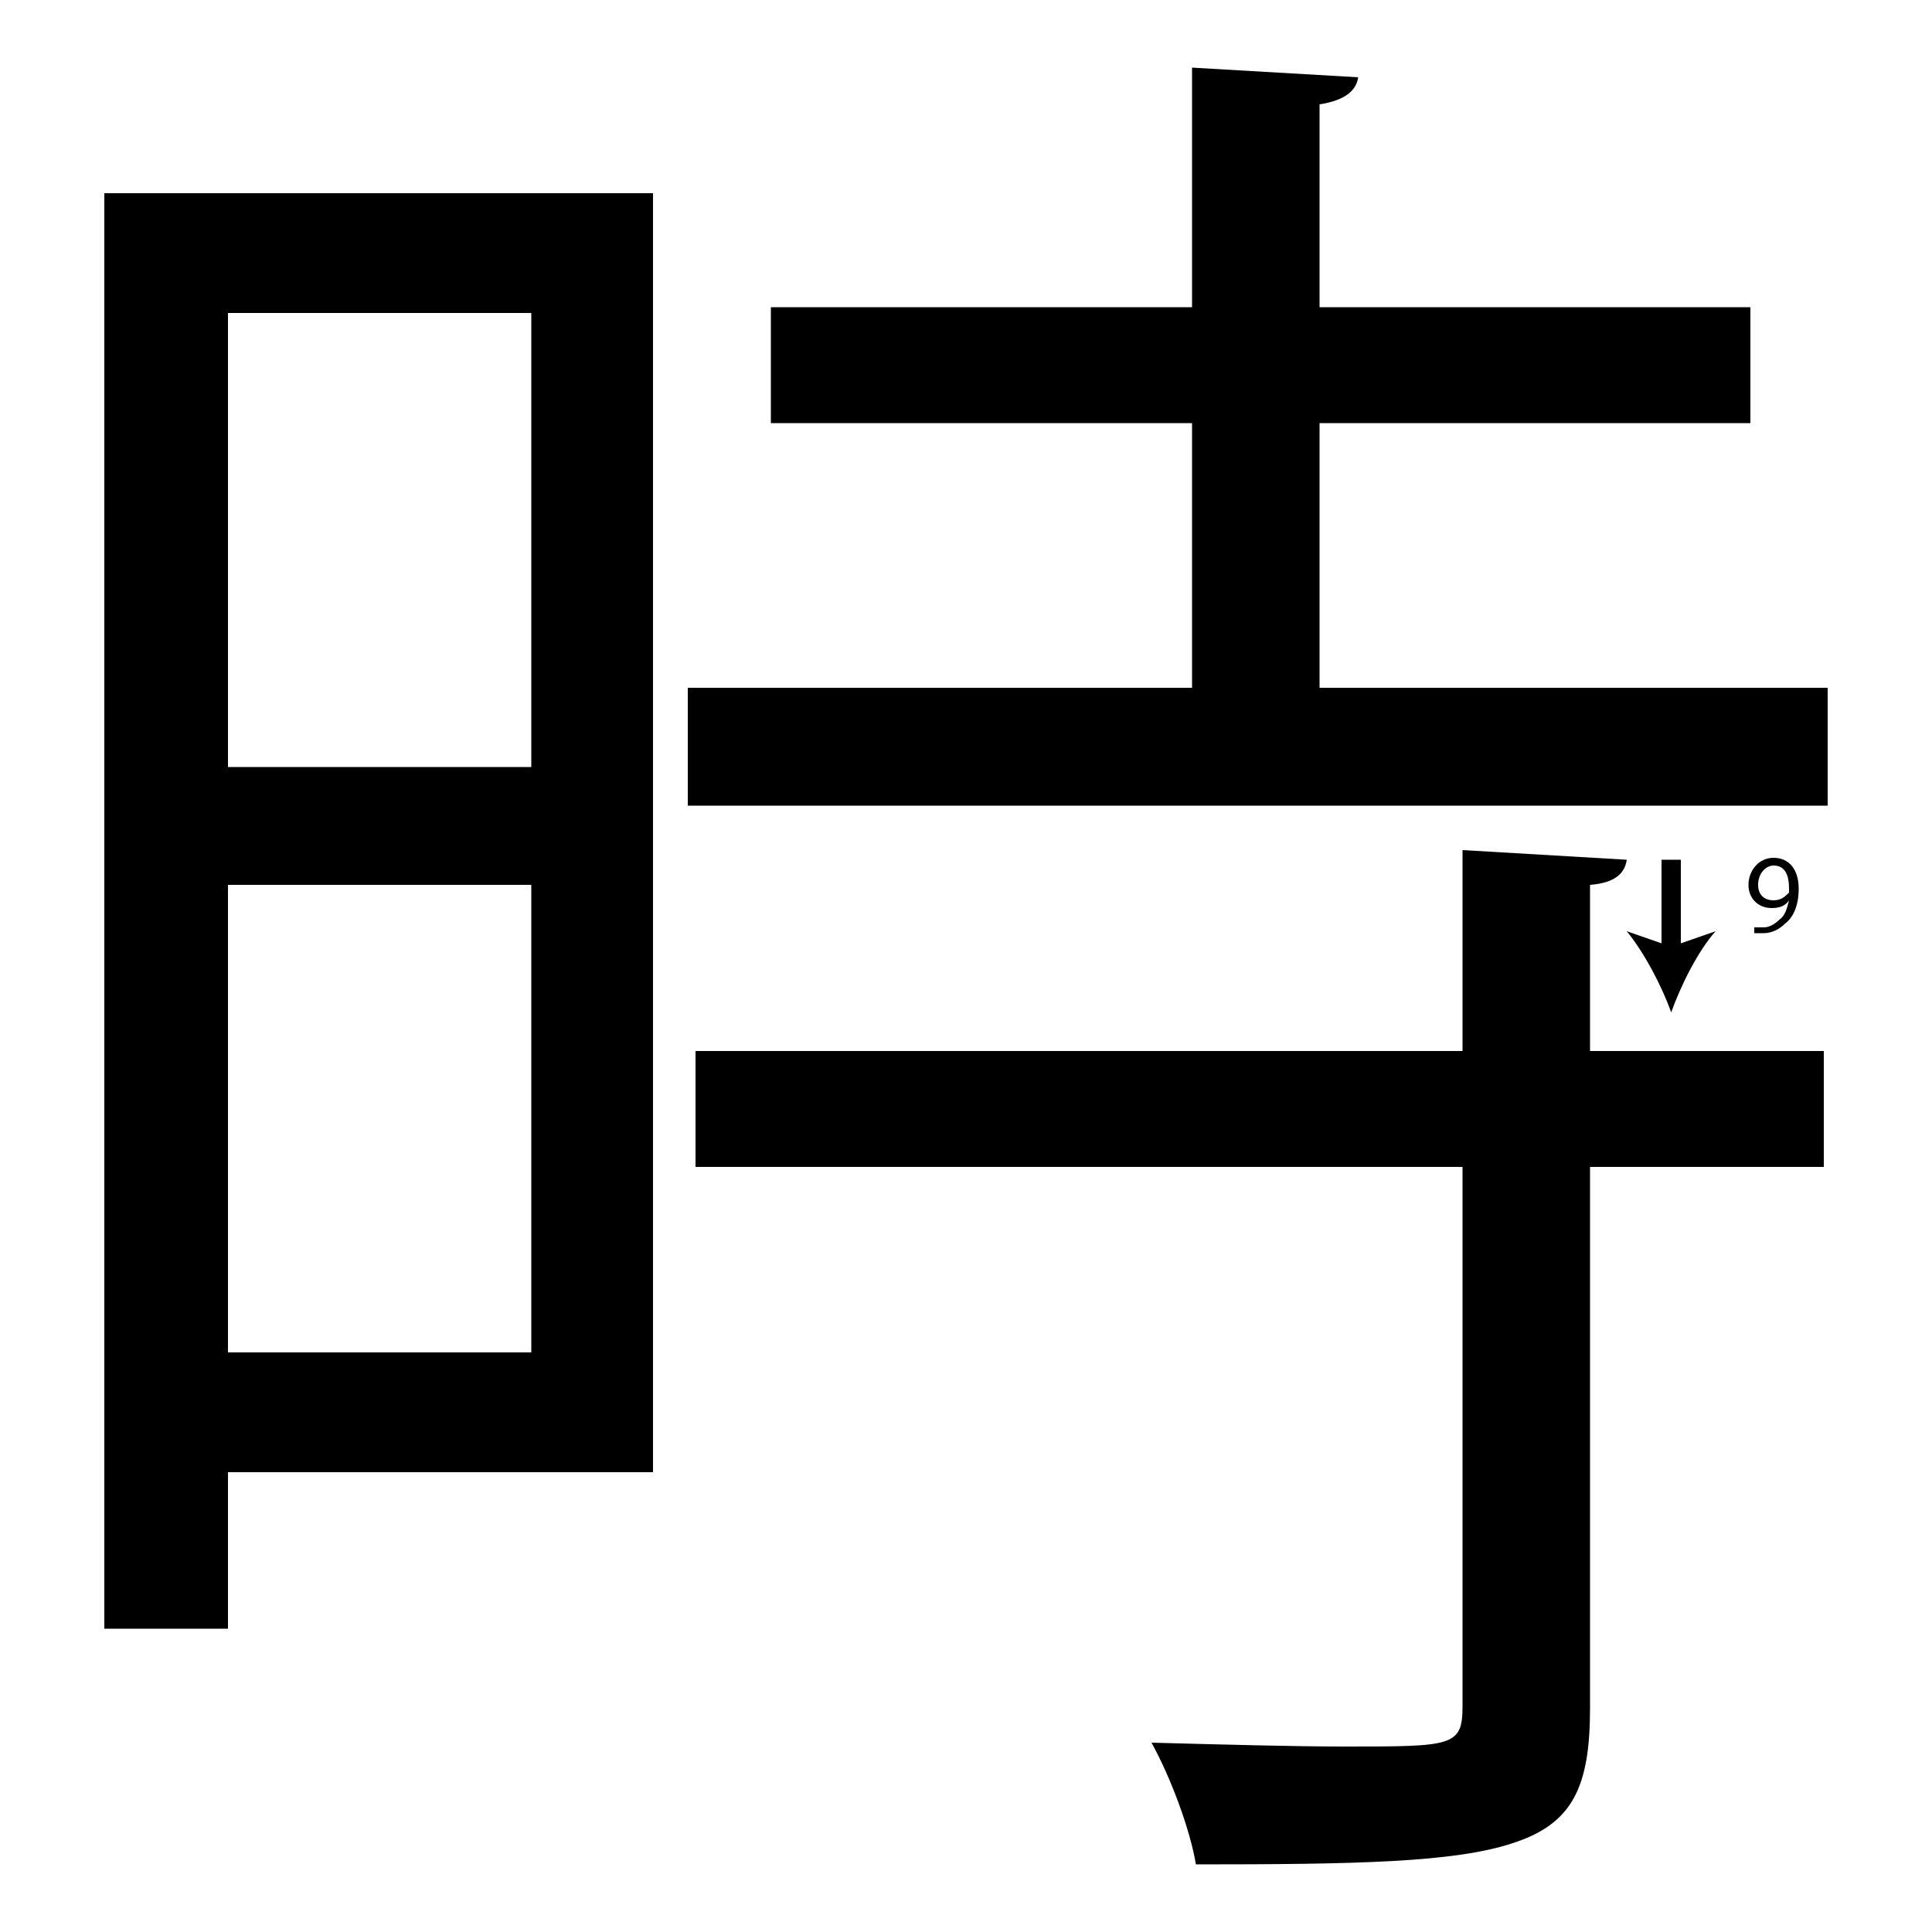 <?xml version="1.0" encoding="utf-8"?>
<!-- Generator: Adobe Illustrator 26.2.1, SVG Export Plug-In . SVG Version: 6.00 Build 0)  -->
<svg version="1.1" xmlns="http://www.w3.org/2000/svg" xmlns:xlink="http://www.w3.org/1999/xlink" x="0px" y="0px"
	 viewBox="0 0 100 100" style="enable-background:new 0 0 100 100;" xml:space="preserve" width = "100px" height = "100px">
<style type="text/css">
	.st0{display:none;}
	.st1{display:inline;}
</style>


	<rect x="17.2" y="27.6" class="st2" width="12.6" height="0"/>
	
		<path d="M33.8,10v66.2h-22v8.1H5.4V10H33.8z M27.5,16.2H11.8v23.5h15.7V16.2z M11.8,70h15.7V45.8H11.8V70z M68.3,35.6h26.3v6.1
			h-59v-6.1h26.1V21.9H39.9v-6h21.8V3.5L70.3,4c-0.1,0.7-0.7,1.2-2,1.4v10.5h22.3v6H68.3V35.6z M84.2,44.5c-0.1,0.7-0.6,1.2-1.9,1.3
			v8.6h12.1v6H82.3v28c0,4.1-0.9,6-4,7c-3,1-8.1,1.1-16.4,1.1c-0.3-1.8-1.3-4.5-2.3-6.3c3.8,0.1,7.4,0.2,10,0.2c5.6,0,6.1,0,6.1-2.1
			V60.4H36v-6h39.7V44L84.2,44.5z"/>

		<path d="M86.5,44.5c0,1.3,0,7.9,0,7.9"/>
	
			<rect x="86" y="44.5" width="1" height="4.9"/>
		
				<path d="M86.5,52.4c-0.5-1.4-1.4-3.1-2.3-4.2l2.3,0.8l2.3-0.8C87.9,49.2,87,51,86.5,52.4z"/>
	
		<path d="M90.9,48c0.1,0,0.2,0,0.4,0c0.3,0,0.6-0.2,0.8-0.4c0.3-0.2,0.4-0.6,0.5-1h0c-0.2,0.3-0.5,0.4-0.9,0.4
			c-0.7,0-1.2-0.5-1.2-1.2c0-0.7,0.5-1.4,1.3-1.4s1.3,0.6,1.3,1.6c0,0.9-0.3,1.5-0.7,1.8c-0.3,0.3-0.7,0.5-1.1,0.5
			c-0.2,0-0.4,0-0.5,0V48z M91,45.8c0,0.5,0.3,0.8,0.8,0.8c0.4,0,0.6-0.2,0.8-0.4c0,0,0-0.1,0-0.2c0-0.7-0.2-1.2-0.8-1.2
			C91.4,44.8,91,45.2,91,45.8z"/>


 </svg>